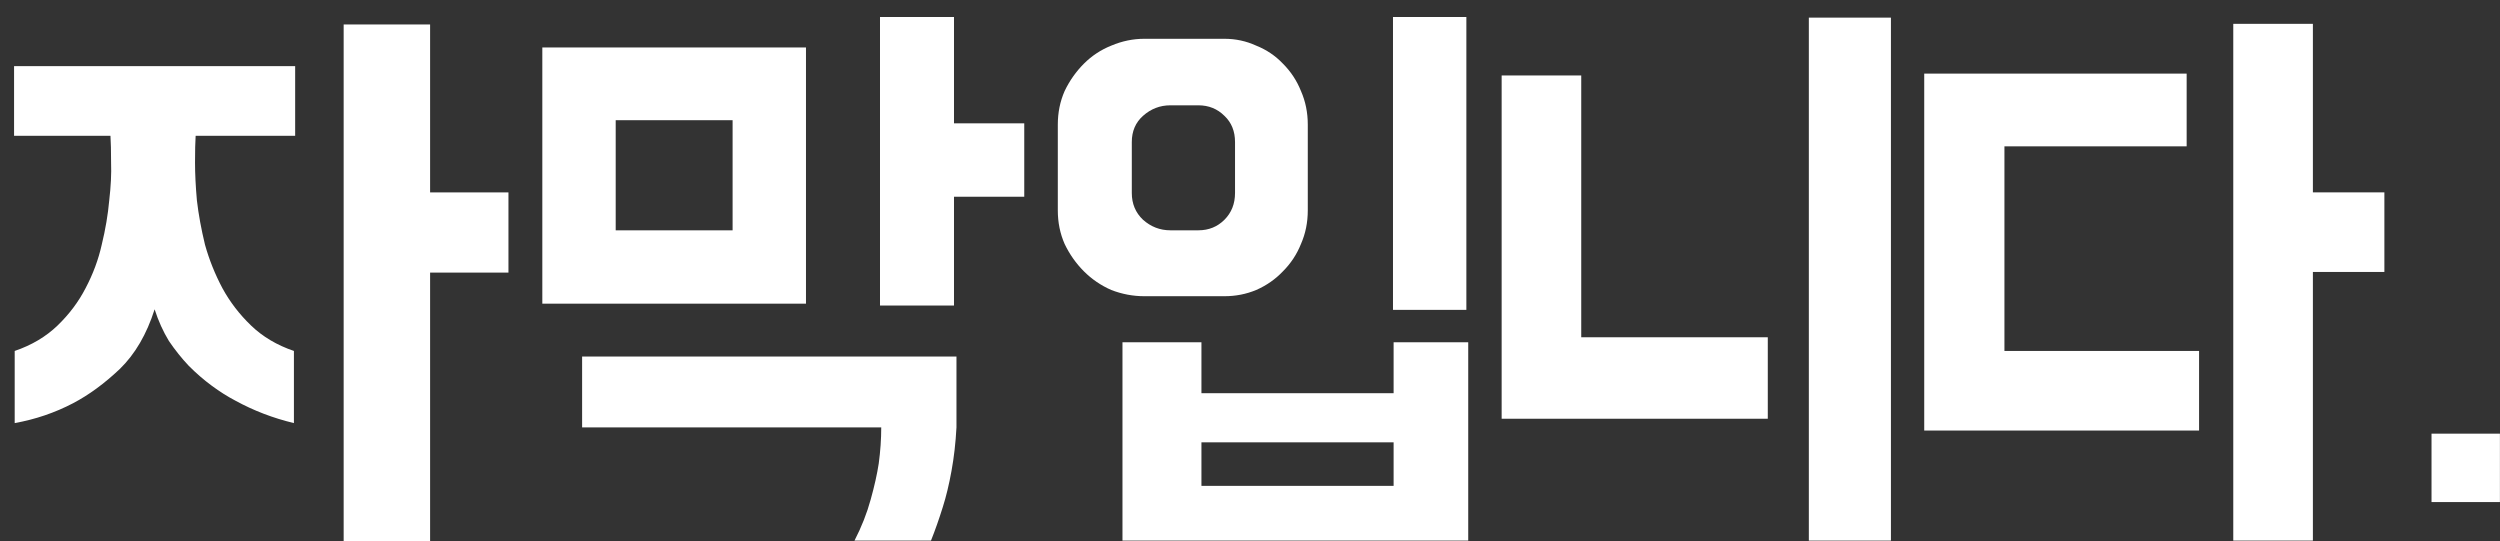 <svg width="97" height="21" viewBox="0 0 97 21" fill="none" xmlns="http://www.w3.org/2000/svg">
<rect x="0" y="0" width="97" height="21" fill="#333333" stroke="none"/>
<path d="M96.997 16.826V19.48H94.343V16.826H96.997Z" fill="white"/>
<path d="M77.772 5.678V13.617H85.324V16.705H74.66V2.856H84.842V5.678H77.772ZM92.514 7.464V10.552H89.74V20.975H86.651V0.925H89.74V7.464H92.514Z" fill="white"/>
<path d="M58.264 16.247V2.928H61.352V13.086H68.59V16.247H58.264ZM73.368 20.976H70.183V0.684H73.368V20.976Z" fill="white"/>
<path d="M47.509 1.505C47.943 1.505 48.353 1.593 48.739 1.77C49.142 1.931 49.487 2.164 49.777 2.47C50.083 2.775 50.316 3.129 50.477 3.531C50.654 3.933 50.742 4.368 50.742 4.834V8.164C50.742 8.63 50.654 9.065 50.477 9.467C50.316 9.869 50.083 10.223 49.777 10.528C49.487 10.834 49.142 11.075 48.739 11.252C48.353 11.413 47.943 11.493 47.509 11.493H44.397C43.962 11.493 43.536 11.413 43.118 11.252C42.716 11.075 42.362 10.834 42.056 10.528C41.751 10.223 41.501 9.869 41.308 9.467C41.131 9.065 41.043 8.63 41.043 8.164V4.834C41.043 4.368 41.131 3.933 41.308 3.531C41.501 3.129 41.751 2.775 42.056 2.47C42.362 2.164 42.716 1.931 43.118 1.77C43.536 1.593 43.962 1.505 44.397 1.505H47.509ZM47.919 7.488V5.51C47.919 5.092 47.782 4.754 47.509 4.496C47.236 4.223 46.898 4.086 46.496 4.086H45.41C45.008 4.086 44.654 4.223 44.348 4.496C44.059 4.754 43.914 5.092 43.914 5.51V7.488C43.914 7.907 44.059 8.252 44.348 8.526C44.654 8.799 45.008 8.936 45.41 8.936H46.496C46.898 8.936 47.236 8.799 47.509 8.526C47.782 8.252 47.919 7.907 47.919 7.488ZM54.048 0.66H56.895V12.024H54.048V0.66ZM56.967 20.976H43.552V13.279H46.616V15.257H54.072V13.279H56.967V20.976ZM46.616 18.852H54.072V17.163H46.616V18.852Z" fill="white"/>
<path d="M21.042 1.842H31.272V11.783H21.042V1.842ZM28.425 8.936V4.665H23.889V8.936H28.425ZM39.741 4.786V7.633H37.015V11.855H34.144V0.66H37.015V4.786H39.741ZM22.586 13.834H37.111V16.584C37.079 17.18 37.015 17.743 36.918 18.273C36.822 18.804 36.709 19.271 36.581 19.673C36.436 20.139 36.283 20.574 36.122 20.976H33.154C33.428 20.445 33.637 19.914 33.782 19.383C33.926 18.869 34.031 18.402 34.095 17.984C34.16 17.501 34.192 17.035 34.192 16.584H22.586V13.834Z" fill="white"/>
<path d="M11.452 5.269H7.591C7.575 5.51 7.567 5.856 7.567 6.307C7.567 6.741 7.591 7.231 7.64 7.778C7.704 8.325 7.809 8.896 7.953 9.491C8.114 10.07 8.339 10.633 8.629 11.18C8.918 11.711 9.288 12.194 9.739 12.628C10.189 13.062 10.744 13.392 11.404 13.617V16.416C10.599 16.223 9.843 15.934 9.136 15.547C8.83 15.387 8.524 15.194 8.219 14.968C7.913 14.743 7.616 14.486 7.326 14.196C7.053 13.907 6.795 13.585 6.554 13.231C6.329 12.861 6.144 12.451 5.999 12.001C5.693 12.966 5.243 13.738 4.648 14.317C4.053 14.88 3.45 15.322 2.838 15.644C2.131 16.014 1.375 16.271 0.57 16.416V13.617C1.23 13.392 1.785 13.062 2.235 12.628C2.685 12.194 3.047 11.711 3.321 11.18C3.61 10.633 3.819 10.07 3.948 9.491C4.093 8.896 4.189 8.325 4.238 7.778C4.302 7.231 4.326 6.741 4.31 6.307C4.31 5.856 4.302 5.51 4.286 5.269H0.546V2.567H11.452V5.269ZM16.688 7.465V0.95H13.334V21H16.688V10.577H19.728V7.465H16.688Z" fill="white"/>
</svg>
